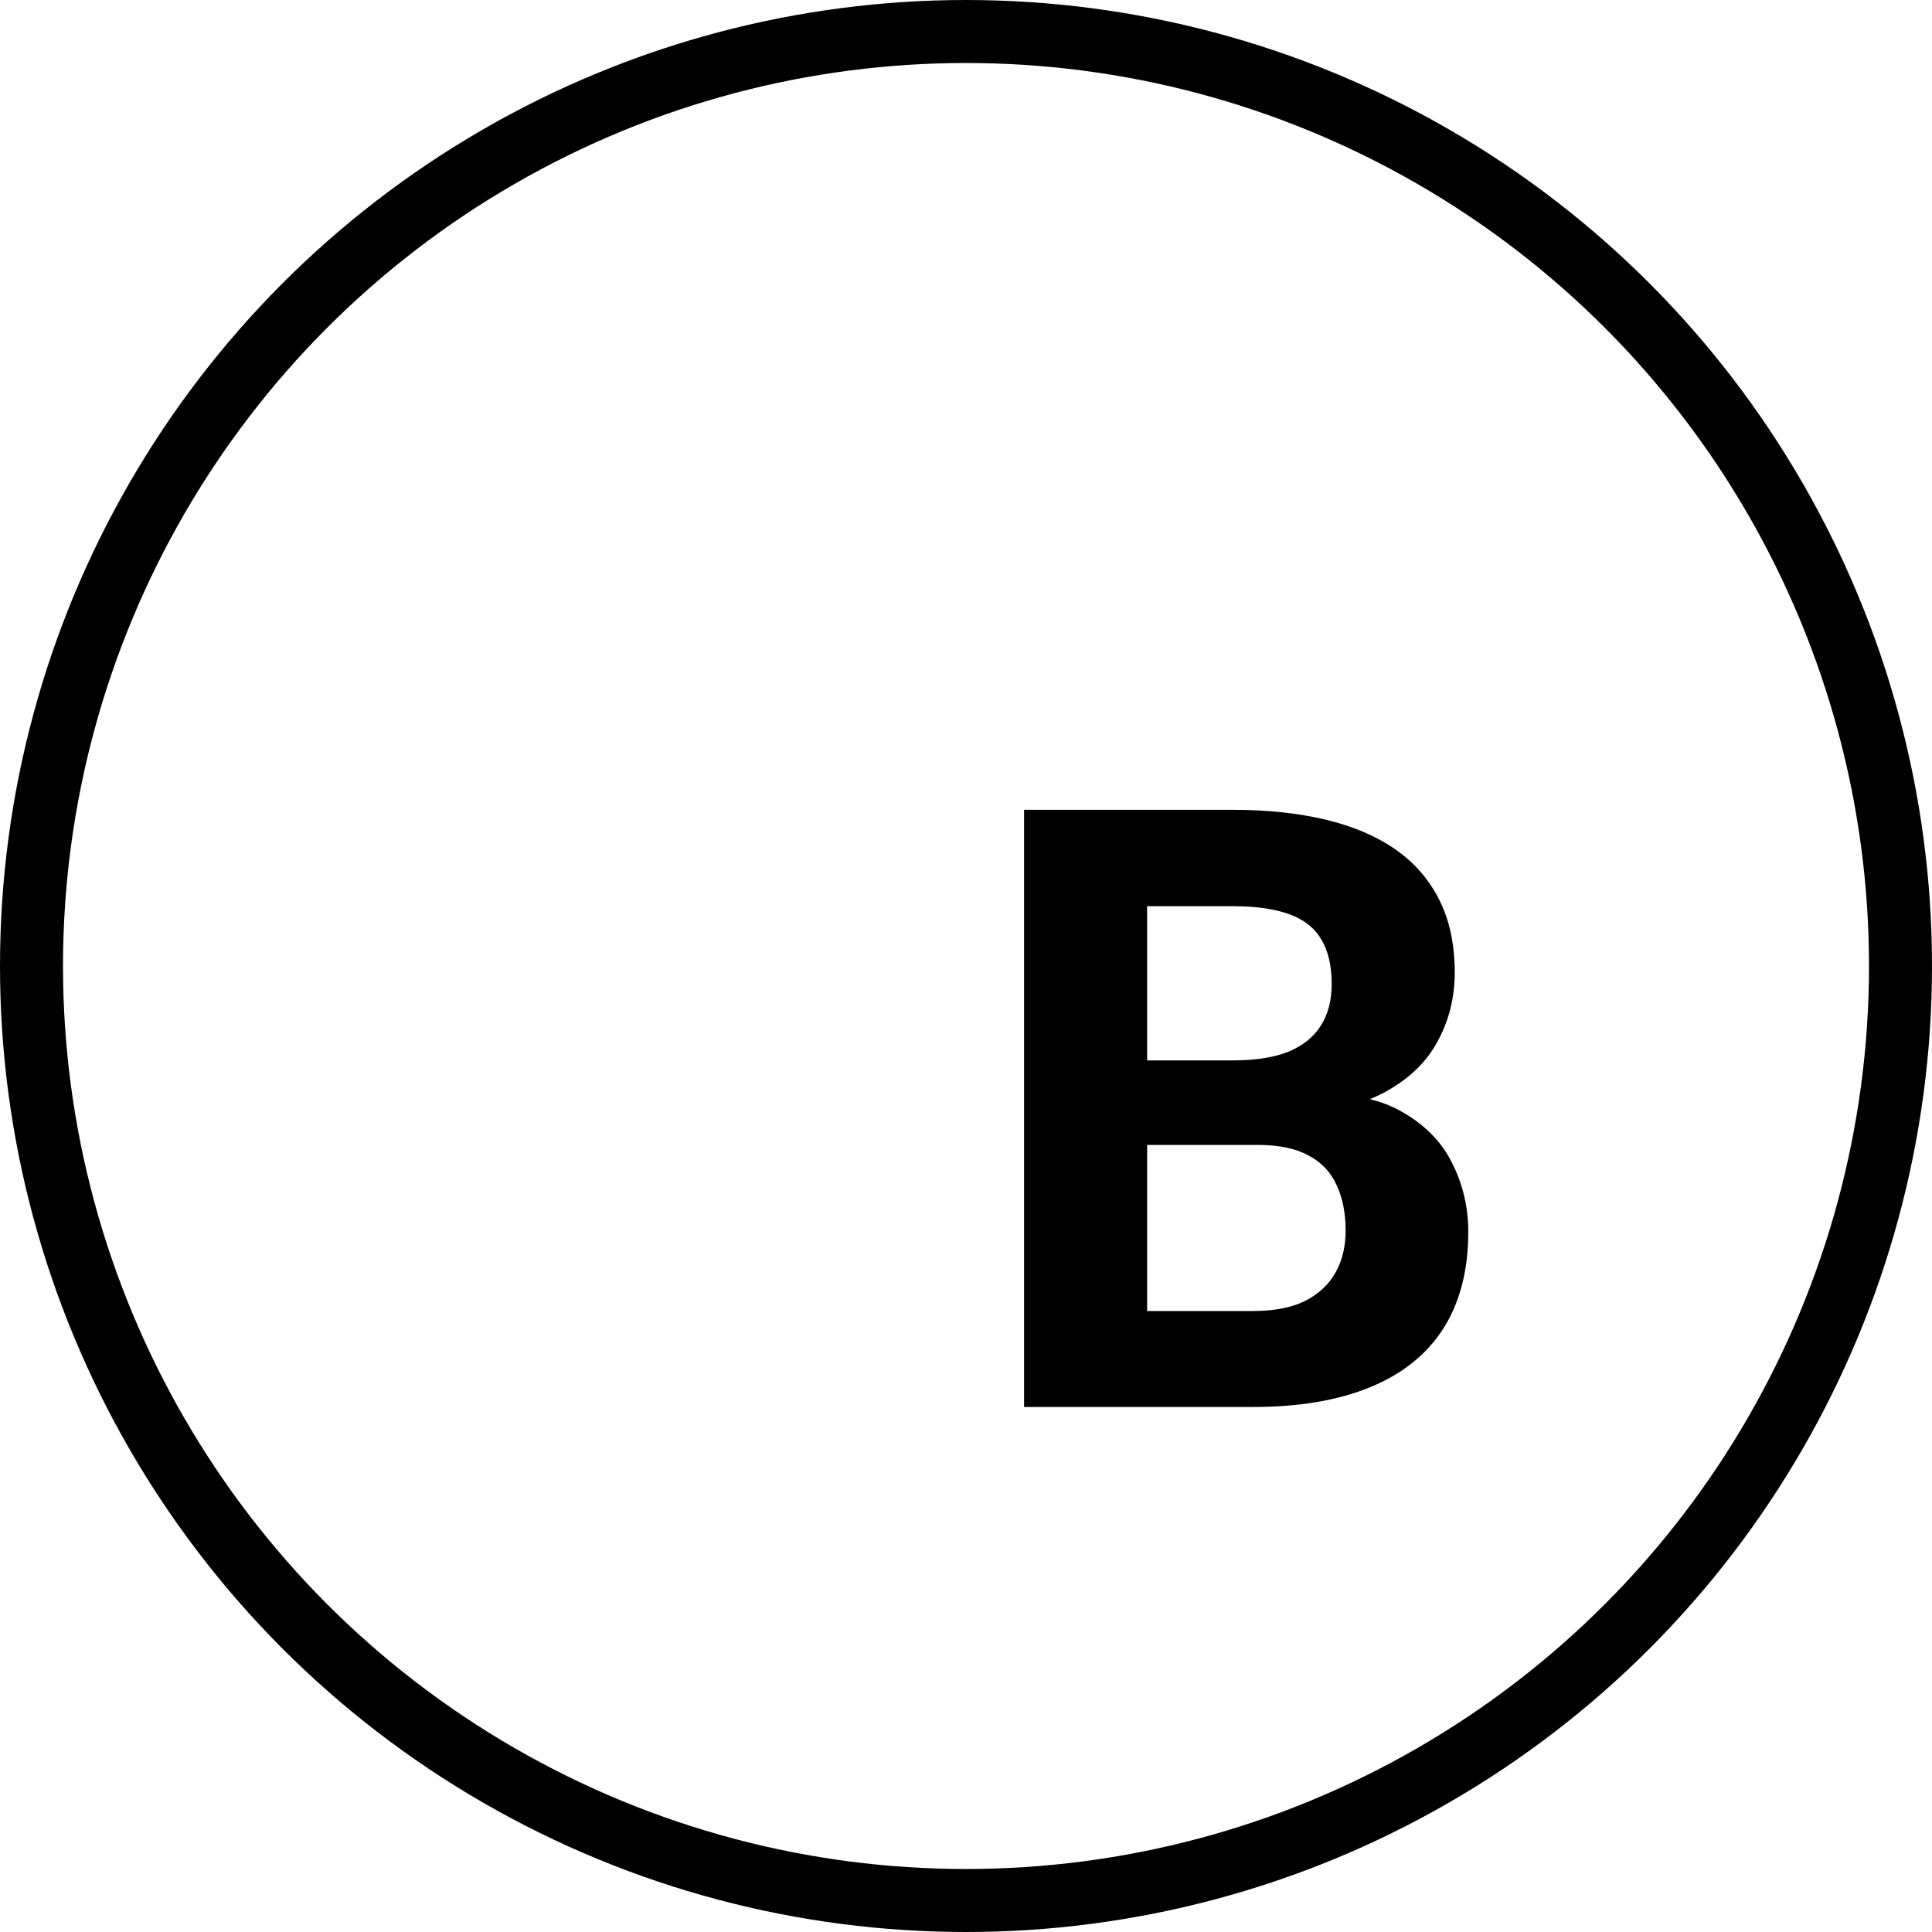 <svg width="92" height="92" viewBox="0 0 92 92" fill="none" xmlns="http://www.w3.org/2000/svg">
<circle cx="46" cy="46" r="44.5" stroke="black" stroke-width="3"/>
<path d="M59.898 54.52H52.594L52.555 50.496H58.688C59.768 50.496 60.654 50.359 61.344 50.086C62.034 49.8 62.548 49.389 62.887 48.855C63.238 48.309 63.414 47.645 63.414 46.863C63.414 45.978 63.245 45.262 62.906 44.715C62.581 44.168 62.066 43.771 61.363 43.523C60.673 43.276 59.781 43.152 58.688 43.152H54.625V67H48.766V38.562H58.688C60.341 38.562 61.819 38.719 63.121 39.031C64.436 39.344 65.549 39.819 66.461 40.457C67.372 41.095 68.069 41.902 68.551 42.879C69.033 43.842 69.273 44.988 69.273 46.316C69.273 47.488 69.007 48.569 68.473 49.559C67.952 50.548 67.125 51.355 65.992 51.98C64.872 52.605 63.408 52.95 61.598 53.016L59.898 54.52ZM59.645 67H50.992L53.277 62.43H59.645C60.673 62.43 61.513 62.267 62.164 61.941C62.815 61.603 63.297 61.147 63.609 60.574C63.922 60.001 64.078 59.344 64.078 58.602C64.078 57.768 63.935 57.046 63.648 56.434C63.375 55.822 62.932 55.353 62.32 55.027C61.708 54.689 60.901 54.52 59.898 54.52H54.254L54.293 50.496H61.324L62.672 52.078C64.404 52.052 65.797 52.358 66.852 52.996C67.919 53.621 68.694 54.435 69.176 55.438C69.671 56.44 69.918 57.514 69.918 58.66C69.918 60.483 69.521 62.02 68.727 63.27C67.932 64.507 66.767 65.438 65.231 66.062C63.707 66.688 61.845 67 59.645 67Z" fill="black"/>
</svg>
